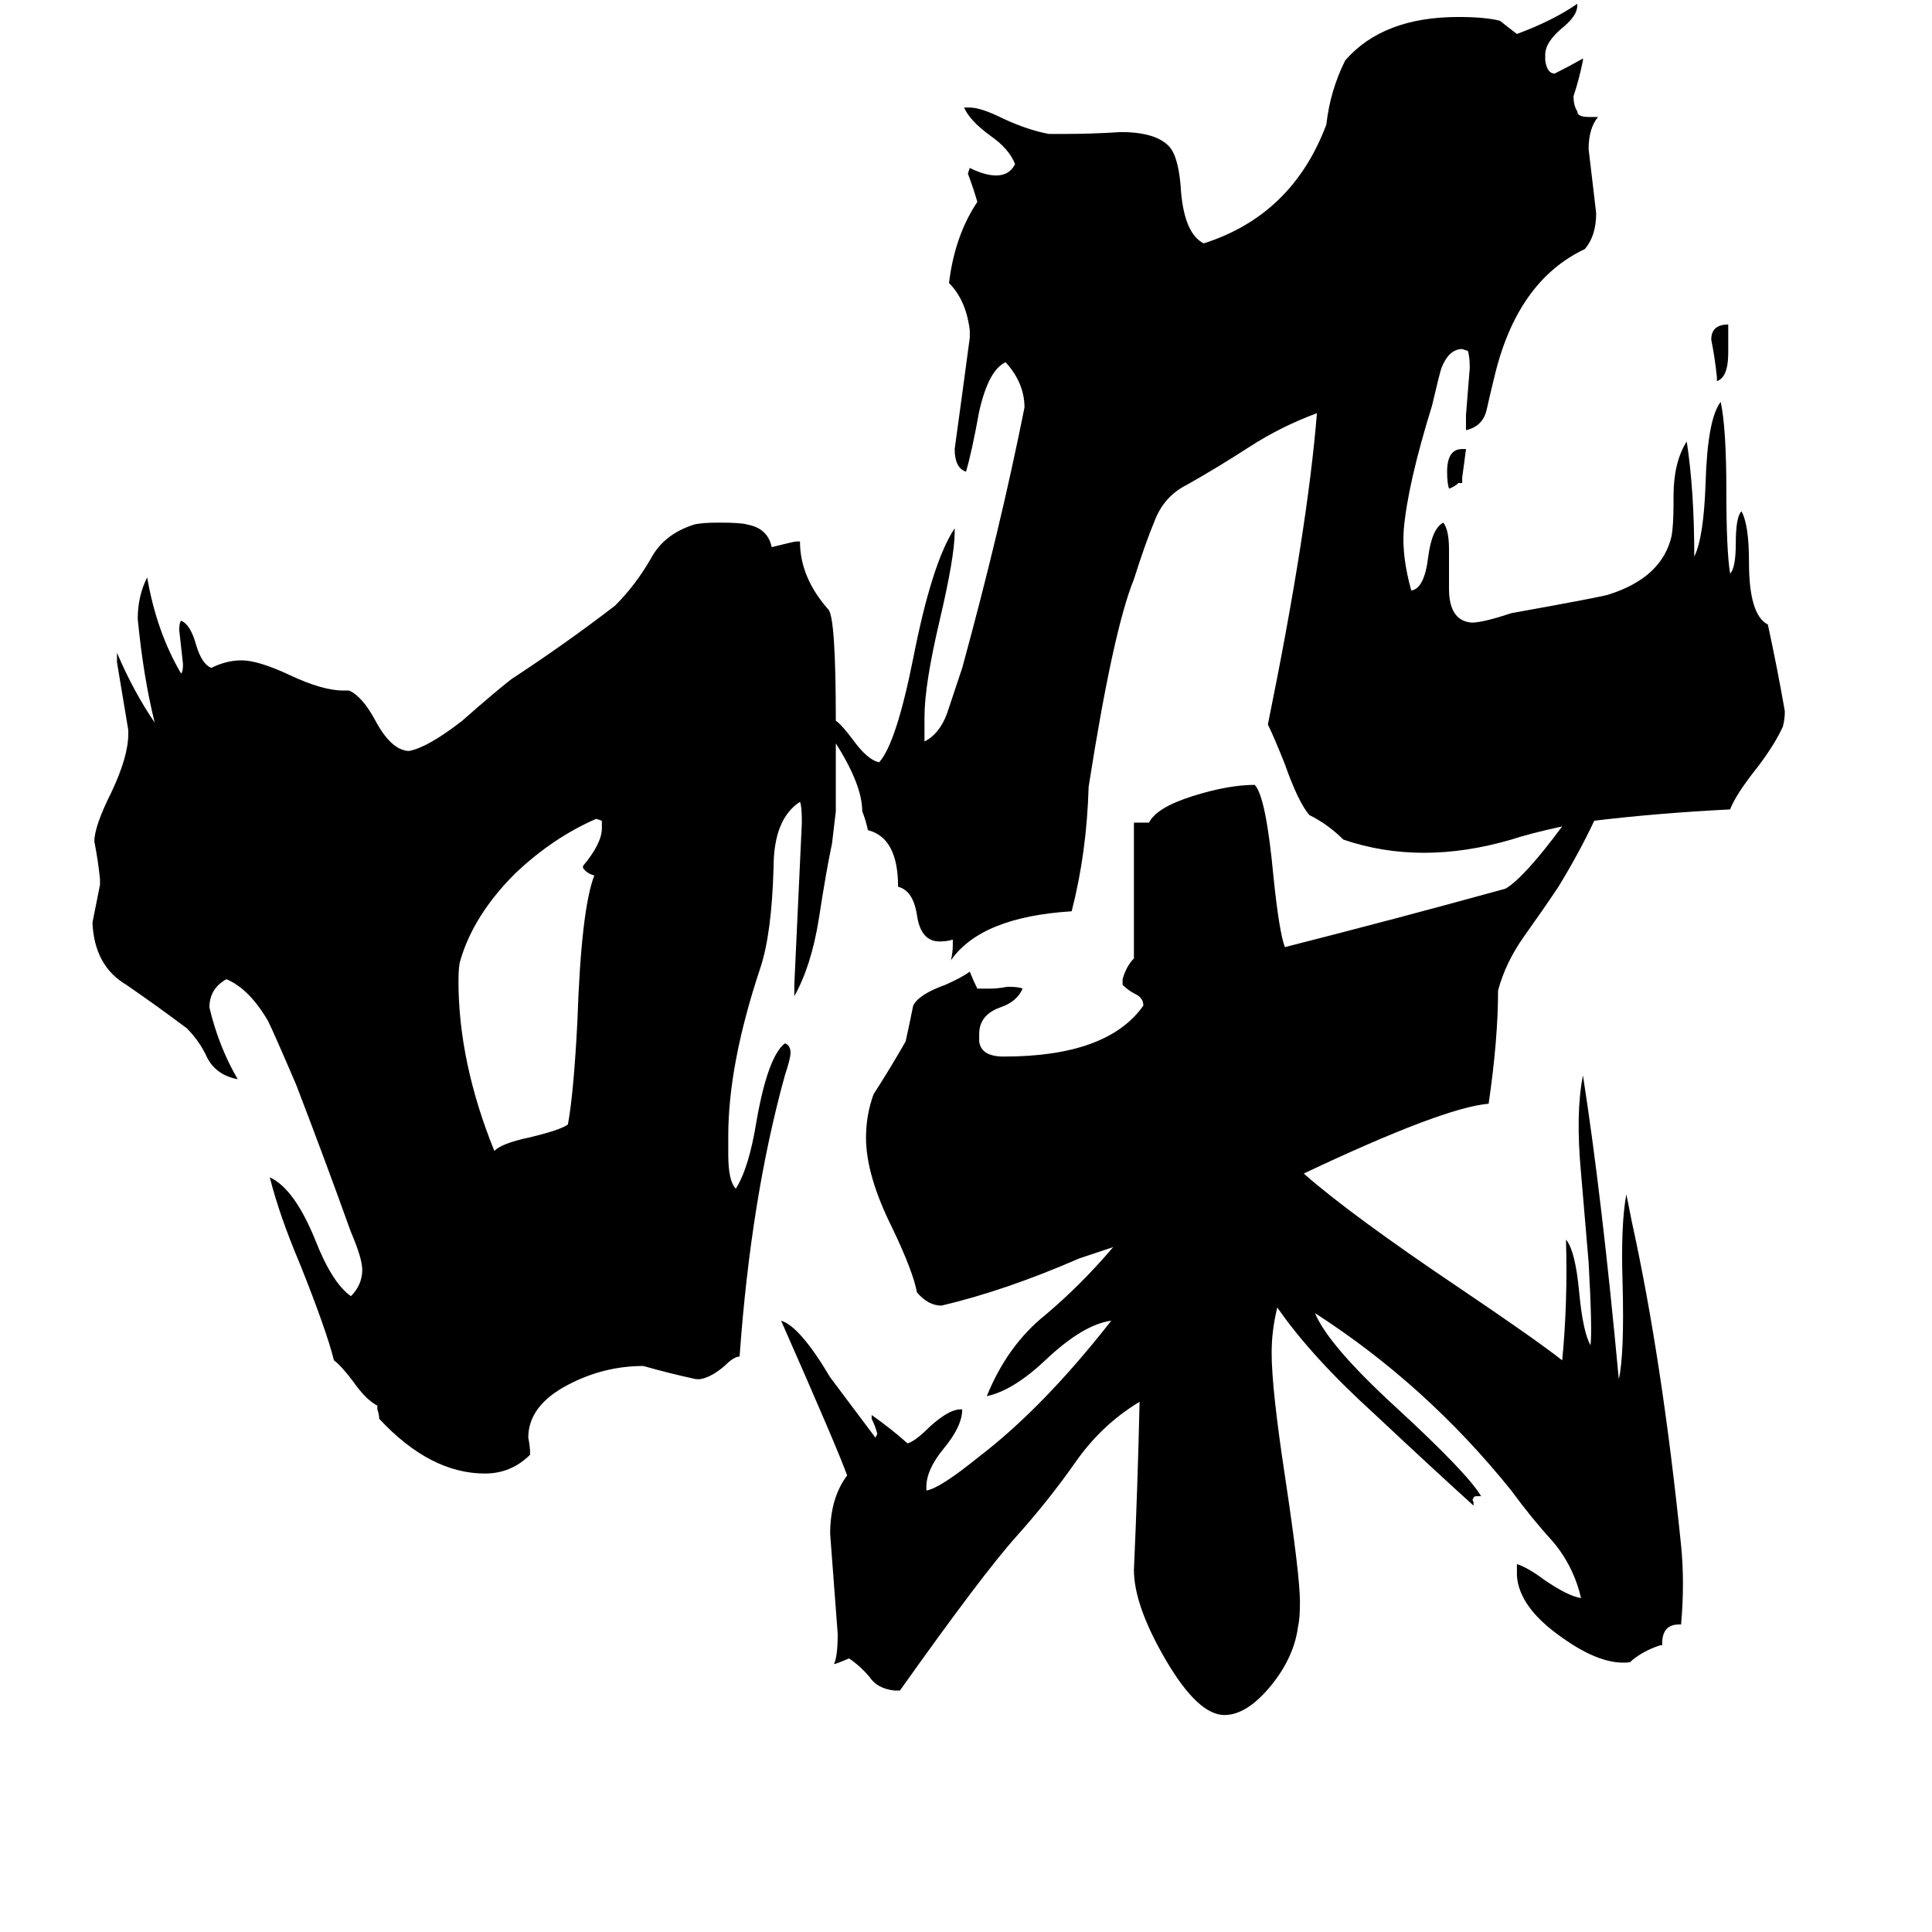 <svg xmlns="http://www.w3.org/2000/svg" viewBox="0 -800 1024 1024">
	<path fill="#000000" d="M309 -340V-341Q319 -353 319 -361V-365L316 -366Q293 -356 273 -337Q251 -315 244 -291Q243 -288 243 -280Q243 -237 262 -190Q266 -194 280 -197Q297 -201 301 -204Q304 -220 306 -258Q308 -318 315 -336Q311 -337 309 -340ZM775 -547V-544H773Q771 -542 768 -541Q767 -544 767 -550Q767 -562 775 -562H777Q776 -554 775 -547ZM910 -598V-600Q909 -610 907 -620Q907 -628 916 -628V-613Q916 -600 910 -598ZM845 -365Q837 -348 826 -330Q818 -318 808 -304Q798 -290 794 -275Q794 -249 789 -215Q765 -213 691 -178Q716 -156 774 -117Q814 -90 828 -79Q831 -110 830 -143Q835 -137 837 -115Q839 -94 843 -87Q844 -95 842 -131L838 -178Q835 -210 839 -230Q849 -166 858 -69Q861 -82 860 -120Q859 -151 862 -167L865 -152Q881 -79 891 19Q893 39 891 61H890Q881 61 881 71V72H880Q871 75 865 80L864 81Q849 83 828 68Q805 52 804 35V29Q810 31 818 37Q831 46 838 47Q834 30 823 17Q812 5 801 -10Q756 -66 697 -104Q704 -87 740 -54Q778 -19 785 -7H783Q781 -7 781 -6Q780 -5 781 -4V-2Q760 -21 728 -51Q695 -81 677 -107Q674 -95 674 -83Q674 -64 681 -18Q689 35 689 49Q689 58 688 62Q686 78 674 93Q661 109 649 109Q635 109 618 80Q601 51 601 32Q603 -12 604 -57Q584 -45 570 -25Q556 -5 539 14Q521 34 477 96H474Q465 95 461 89Q456 83 450 79Q443 82 442 82Q444 78 444 66Q442 40 440 13Q440 -6 449 -18Q444 -32 414 -100Q424 -97 440 -70L464 -38L465 -40Q464 -44 462 -48V-50Q472 -43 481 -35Q485 -36 493 -44Q503 -53 509 -53H510Q510 -44 500 -32Q491 -21 491 -12V-10Q498 -11 519 -28Q553 -54 589 -100Q574 -98 554 -79Q537 -63 523 -60Q534 -87 554 -103Q573 -119 590 -139L572 -133Q533 -116 499 -108Q492 -108 486 -115Q484 -126 473 -149Q459 -177 459 -197Q459 -209 463 -220Q472 -234 480 -248Q482 -257 484 -267Q487 -273 501 -278Q510 -282 514 -285Q516 -280 518 -276H524Q529 -276 534 -277Q540 -277 542 -276Q539 -269 530 -266Q519 -262 519 -252V-248Q520 -240 532 -240Q587 -240 606 -267Q606 -271 602 -273Q598 -275 595 -278V-281Q597 -288 601 -292Q601 -328 601 -364H609Q613 -372 632 -378Q651 -384 665 -384Q671 -378 675 -335Q678 -306 681 -298Q740 -313 798 -329Q808 -335 828 -362Q810 -358 801 -355Q753 -341 712 -355Q704 -363 694 -368Q688 -375 681 -395Q675 -410 672 -416Q693 -519 698 -581Q679 -574 662 -563Q645 -552 629 -543Q617 -537 612 -524Q607 -512 601 -493Q590 -466 577 -383Q576 -348 568 -317Q520 -314 504 -291Q505 -295 505 -299V-302Q502 -301 498 -301Q488 -301 486 -315Q484 -328 476 -330Q476 -356 460 -360Q459 -365 457 -370Q457 -384 443 -406Q443 -388 443 -370L441 -353Q438 -339 434 -313Q430 -288 421 -272V-278Q423 -321 425 -364Q425 -373 424 -375Q410 -366 410 -340Q409 -305 403 -287Q386 -236 386 -198V-188Q386 -174 390 -170Q397 -181 401 -206Q407 -240 416 -247Q419 -246 419 -242Q419 -239 416 -230Q398 -165 392 -81Q389 -81 384 -76Q377 -70 371 -69H369Q355 -72 341 -76Q320 -76 301 -66Q280 -55 280 -38Q281 -33 281 -29Q271 -19 257 -19Q228 -19 201 -48Q201 -50 200 -53V-55Q194 -58 187 -68Q181 -76 177 -79Q173 -95 159 -130Q148 -156 143 -176Q156 -170 167 -143Q176 -120 186 -113Q192 -119 192 -127Q192 -133 186 -147Q172 -186 157 -225Q145 -253 142 -259Q132 -276 120 -281Q111 -276 111 -266Q116 -245 126 -228Q115 -230 110 -239Q106 -248 99 -255Q83 -267 67 -278Q50 -288 49 -311Q51 -321 53 -331V-334Q52 -344 50 -354Q50 -362 59 -380Q68 -399 68 -411V-413Q65 -431 62 -449V-454Q71 -433 82 -417Q76 -441 73 -472Q73 -484 78 -494Q83 -465 96 -443Q97 -444 97 -448Q96 -457 95 -466Q95 -470 96 -471Q101 -469 104 -458Q107 -448 112 -446Q120 -450 128 -450Q137 -450 154 -442Q171 -434 182 -434H185Q192 -431 199 -418Q207 -403 216 -402H217Q227 -404 245 -418Q262 -433 271 -440Q300 -459 326 -479Q337 -490 345 -504Q352 -517 368 -522Q372 -523 381 -523Q393 -523 396 -522Q407 -520 409 -510Q421 -513 422 -513H424Q424 -494 439 -477Q443 -473 443 -418Q446 -416 452 -408Q460 -397 466 -396Q475 -406 484 -451Q494 -502 506 -520V-518Q506 -505 498 -471Q490 -437 490 -420V-407Q498 -411 502 -422Q506 -434 510 -446Q530 -519 543 -584Q543 -597 533 -608Q524 -604 519 -582Q515 -560 512 -550Q506 -552 506 -562Q510 -591 514 -621V-625Q512 -641 503 -650Q506 -675 518 -693Q516 -700 513 -708L514 -711Q522 -707 528 -707Q535 -707 538 -713Q535 -721 525 -728Q514 -736 511 -743H514Q520 -743 532 -737Q545 -731 556 -729H563Q579 -729 594 -730Q613 -730 620 -722Q625 -716 626 -698Q628 -676 638 -671Q685 -686 703 -734Q705 -752 713 -768Q733 -791 773 -791Q787 -791 795 -789Q800 -785 804 -782Q823 -789 836 -798V-797Q836 -792 829 -786Q819 -778 819 -771V-768Q820 -761 824 -761Q832 -765 839 -769V-768Q837 -758 834 -749Q834 -744 836 -741Q836 -738 842 -738H847Q842 -732 842 -721Q844 -704 846 -687Q846 -675 840 -668Q804 -651 792 -600Q790 -592 788 -583Q786 -574 777 -572V-580Q778 -592 779 -605Q779 -611 778 -614L775 -615Q768 -615 764 -605Q763 -602 759 -585Q746 -543 744 -519Q743 -505 748 -487Q755 -488 757 -505Q759 -520 765 -523Q768 -519 768 -509V-488Q768 -471 780 -470Q786 -470 801 -475Q851 -484 853 -485Q881 -494 886 -516Q887 -522 887 -533V-537Q887 -555 894 -566Q898 -540 898 -505Q903 -515 904 -544Q905 -578 912 -587Q915 -573 915 -540Q915 -508 917 -496Q920 -499 920 -512Q920 -526 923 -529Q927 -522 927 -502Q927 -474 937 -469Q942 -446 946 -423Q946 -419 945 -415Q941 -406 932 -394Q920 -379 917 -371Q878 -369 845 -365Z"/>
</svg>